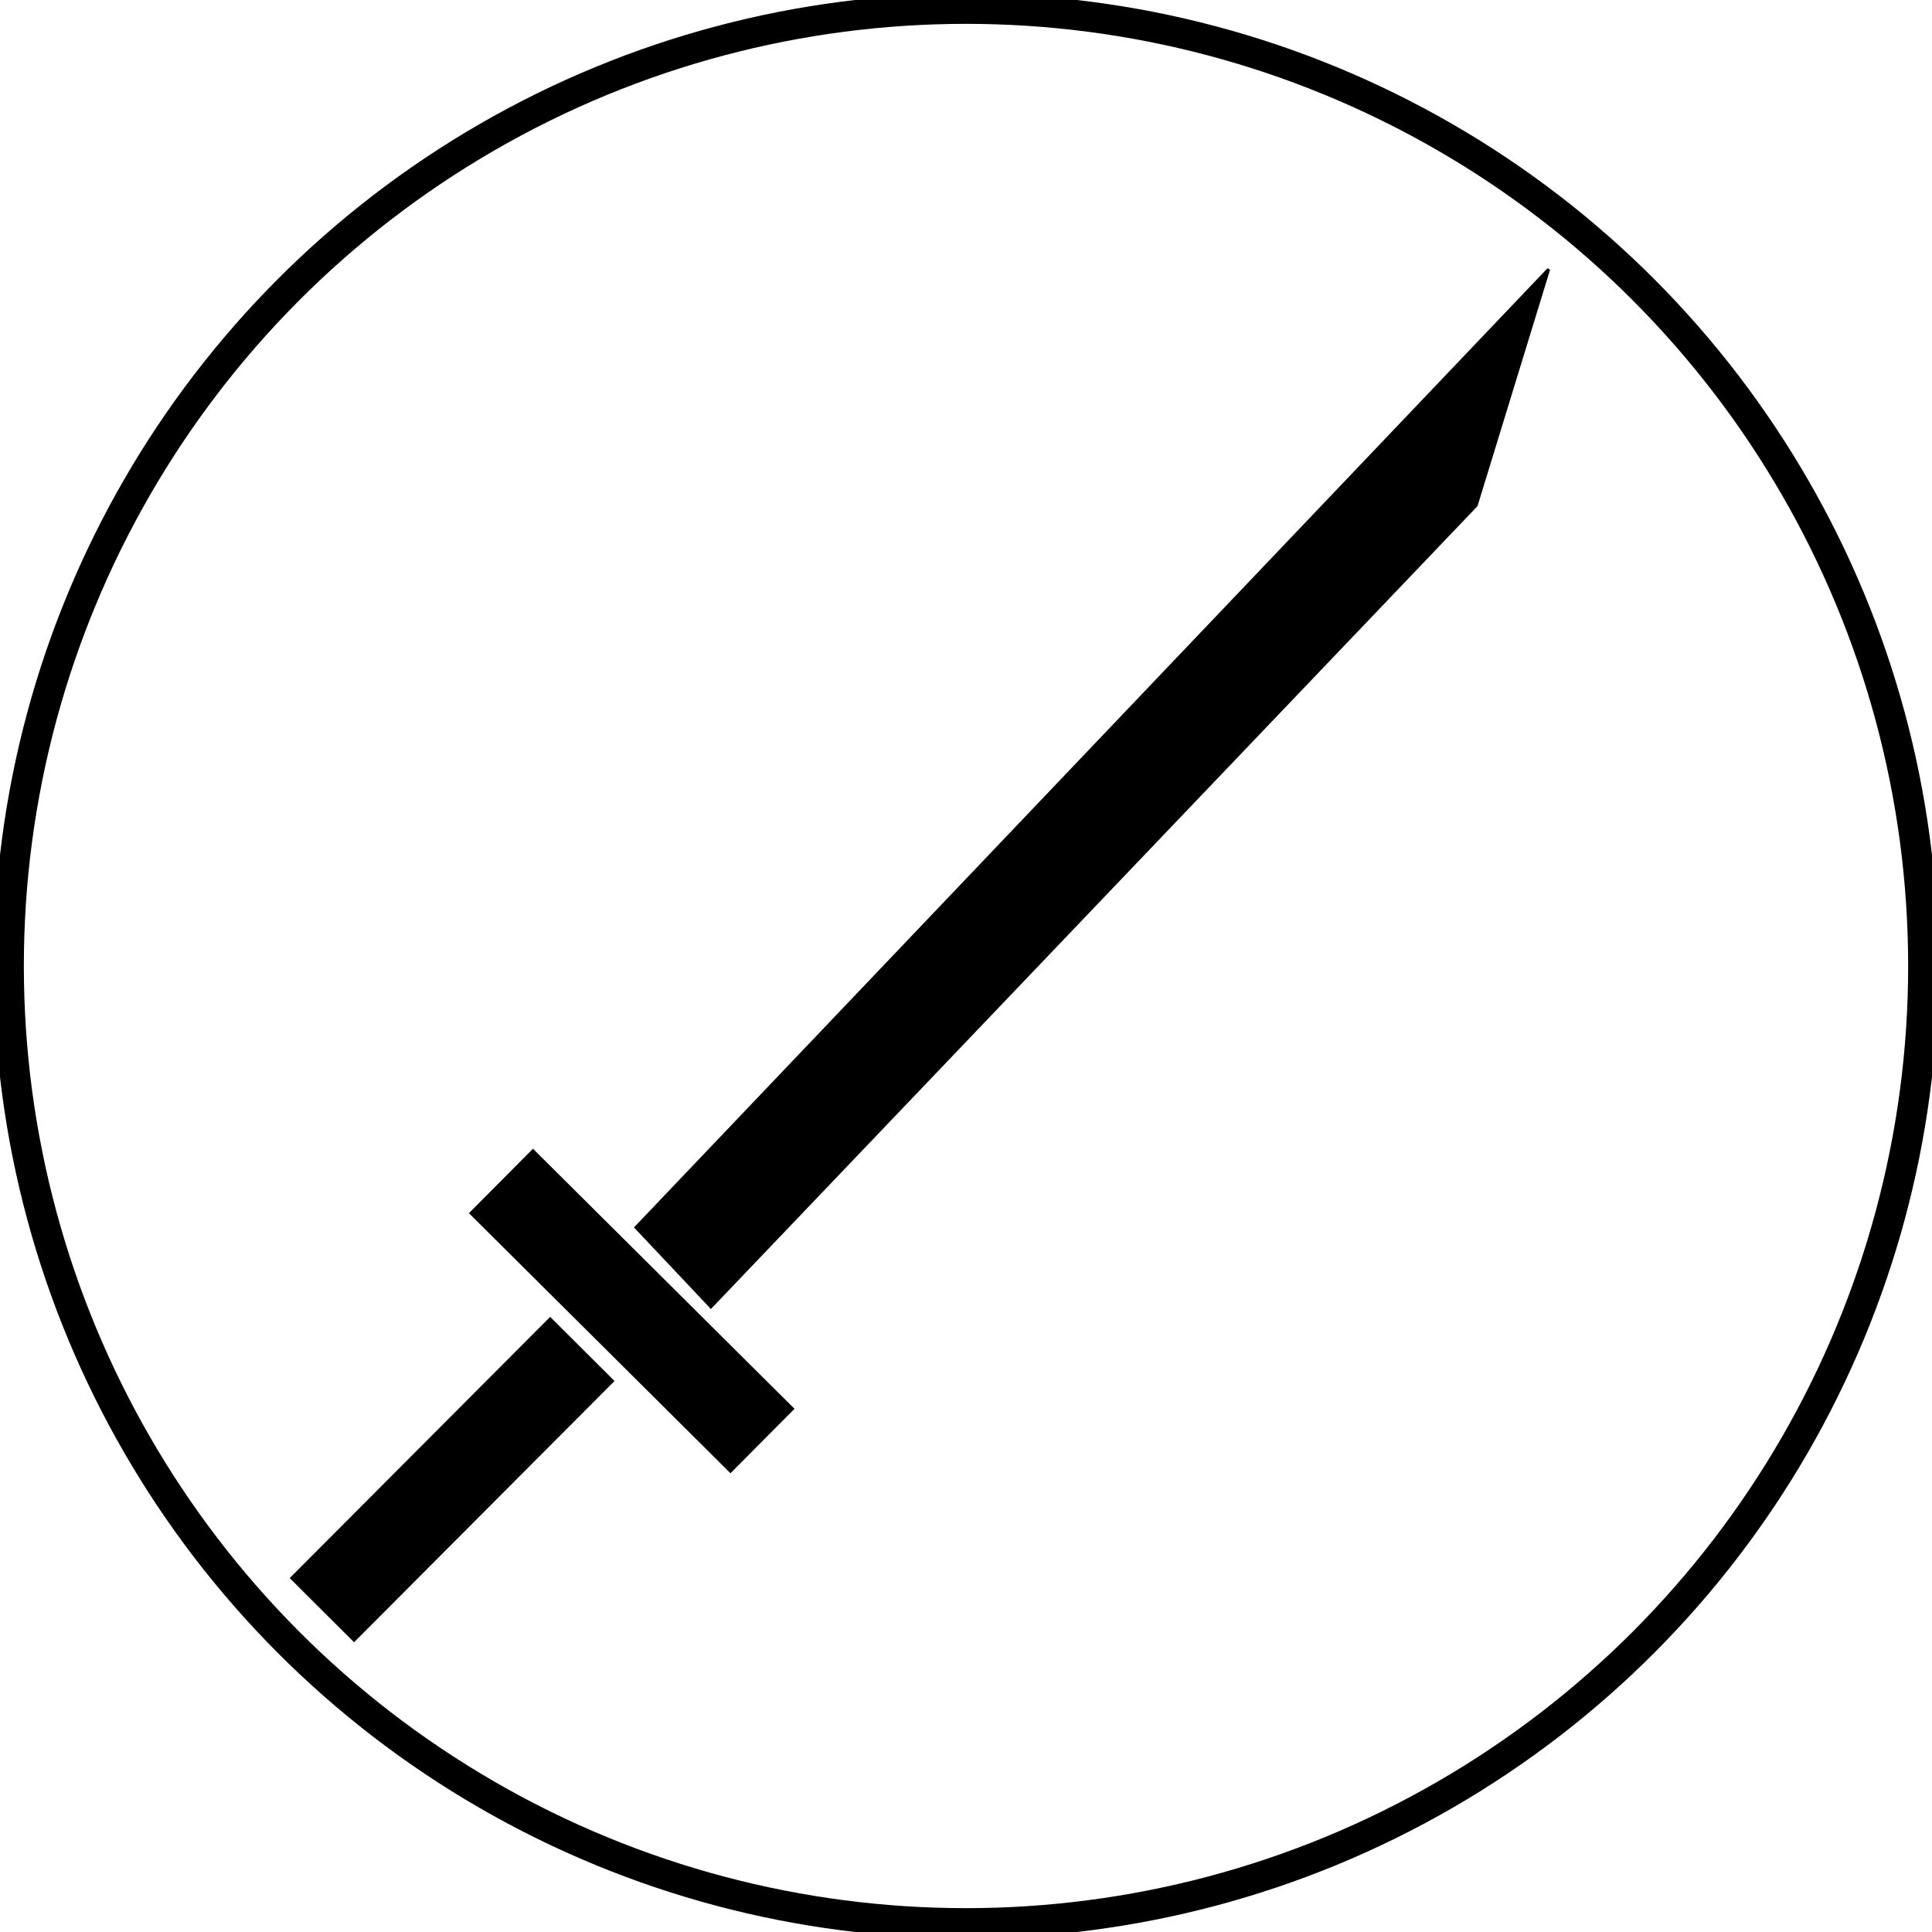<?xml version="1.0"?>
<svg width="64" height="64" xmlns="http://www.w3.org/2000/svg" xmlns:svg="http://www.w3.org/2000/svg">
 <!-- Created with SVG-edit - https://github.com/SVG-Edit/svgedit-->
 <g class="layer" display="inline">
  <title>Layer 1</title>
  <circle cx="32" cy="32" fill="#000000" fill-opacity="0" id="svg_6" r="31.71" stroke="#000000"/>
  <rect fill="#000000" height="12.12" id="svg_4" stroke="#000000" stroke-width="0.1" transform="rotate(-1.138 15.015 49.026) matrix(0.694 0.72 -0.72 0.694 38.419 -4.856)" width="2.91" x="21.06" y="48.2"/>
  <rect fill="#000000" height="12.12" id="svg_5" stroke="#000000" stroke-width="0.1" transform="matrix(1 0 0 1 0 0) matrix(-0.705 0.709 -0.709 -0.705 68.544 59.933)" width="2.91" x="20.42" y="39.35"/>
  <path d="m21.07,40.66c10.08,-10.58 20.15,-21.16 30.23,-31.74l-2.4,7.82l-25.35,26.55l-2.48,-2.63z" fill="#000000" id="svg_8" stroke="#000000" stroke-width="0.1"/>
 </g>
</svg>